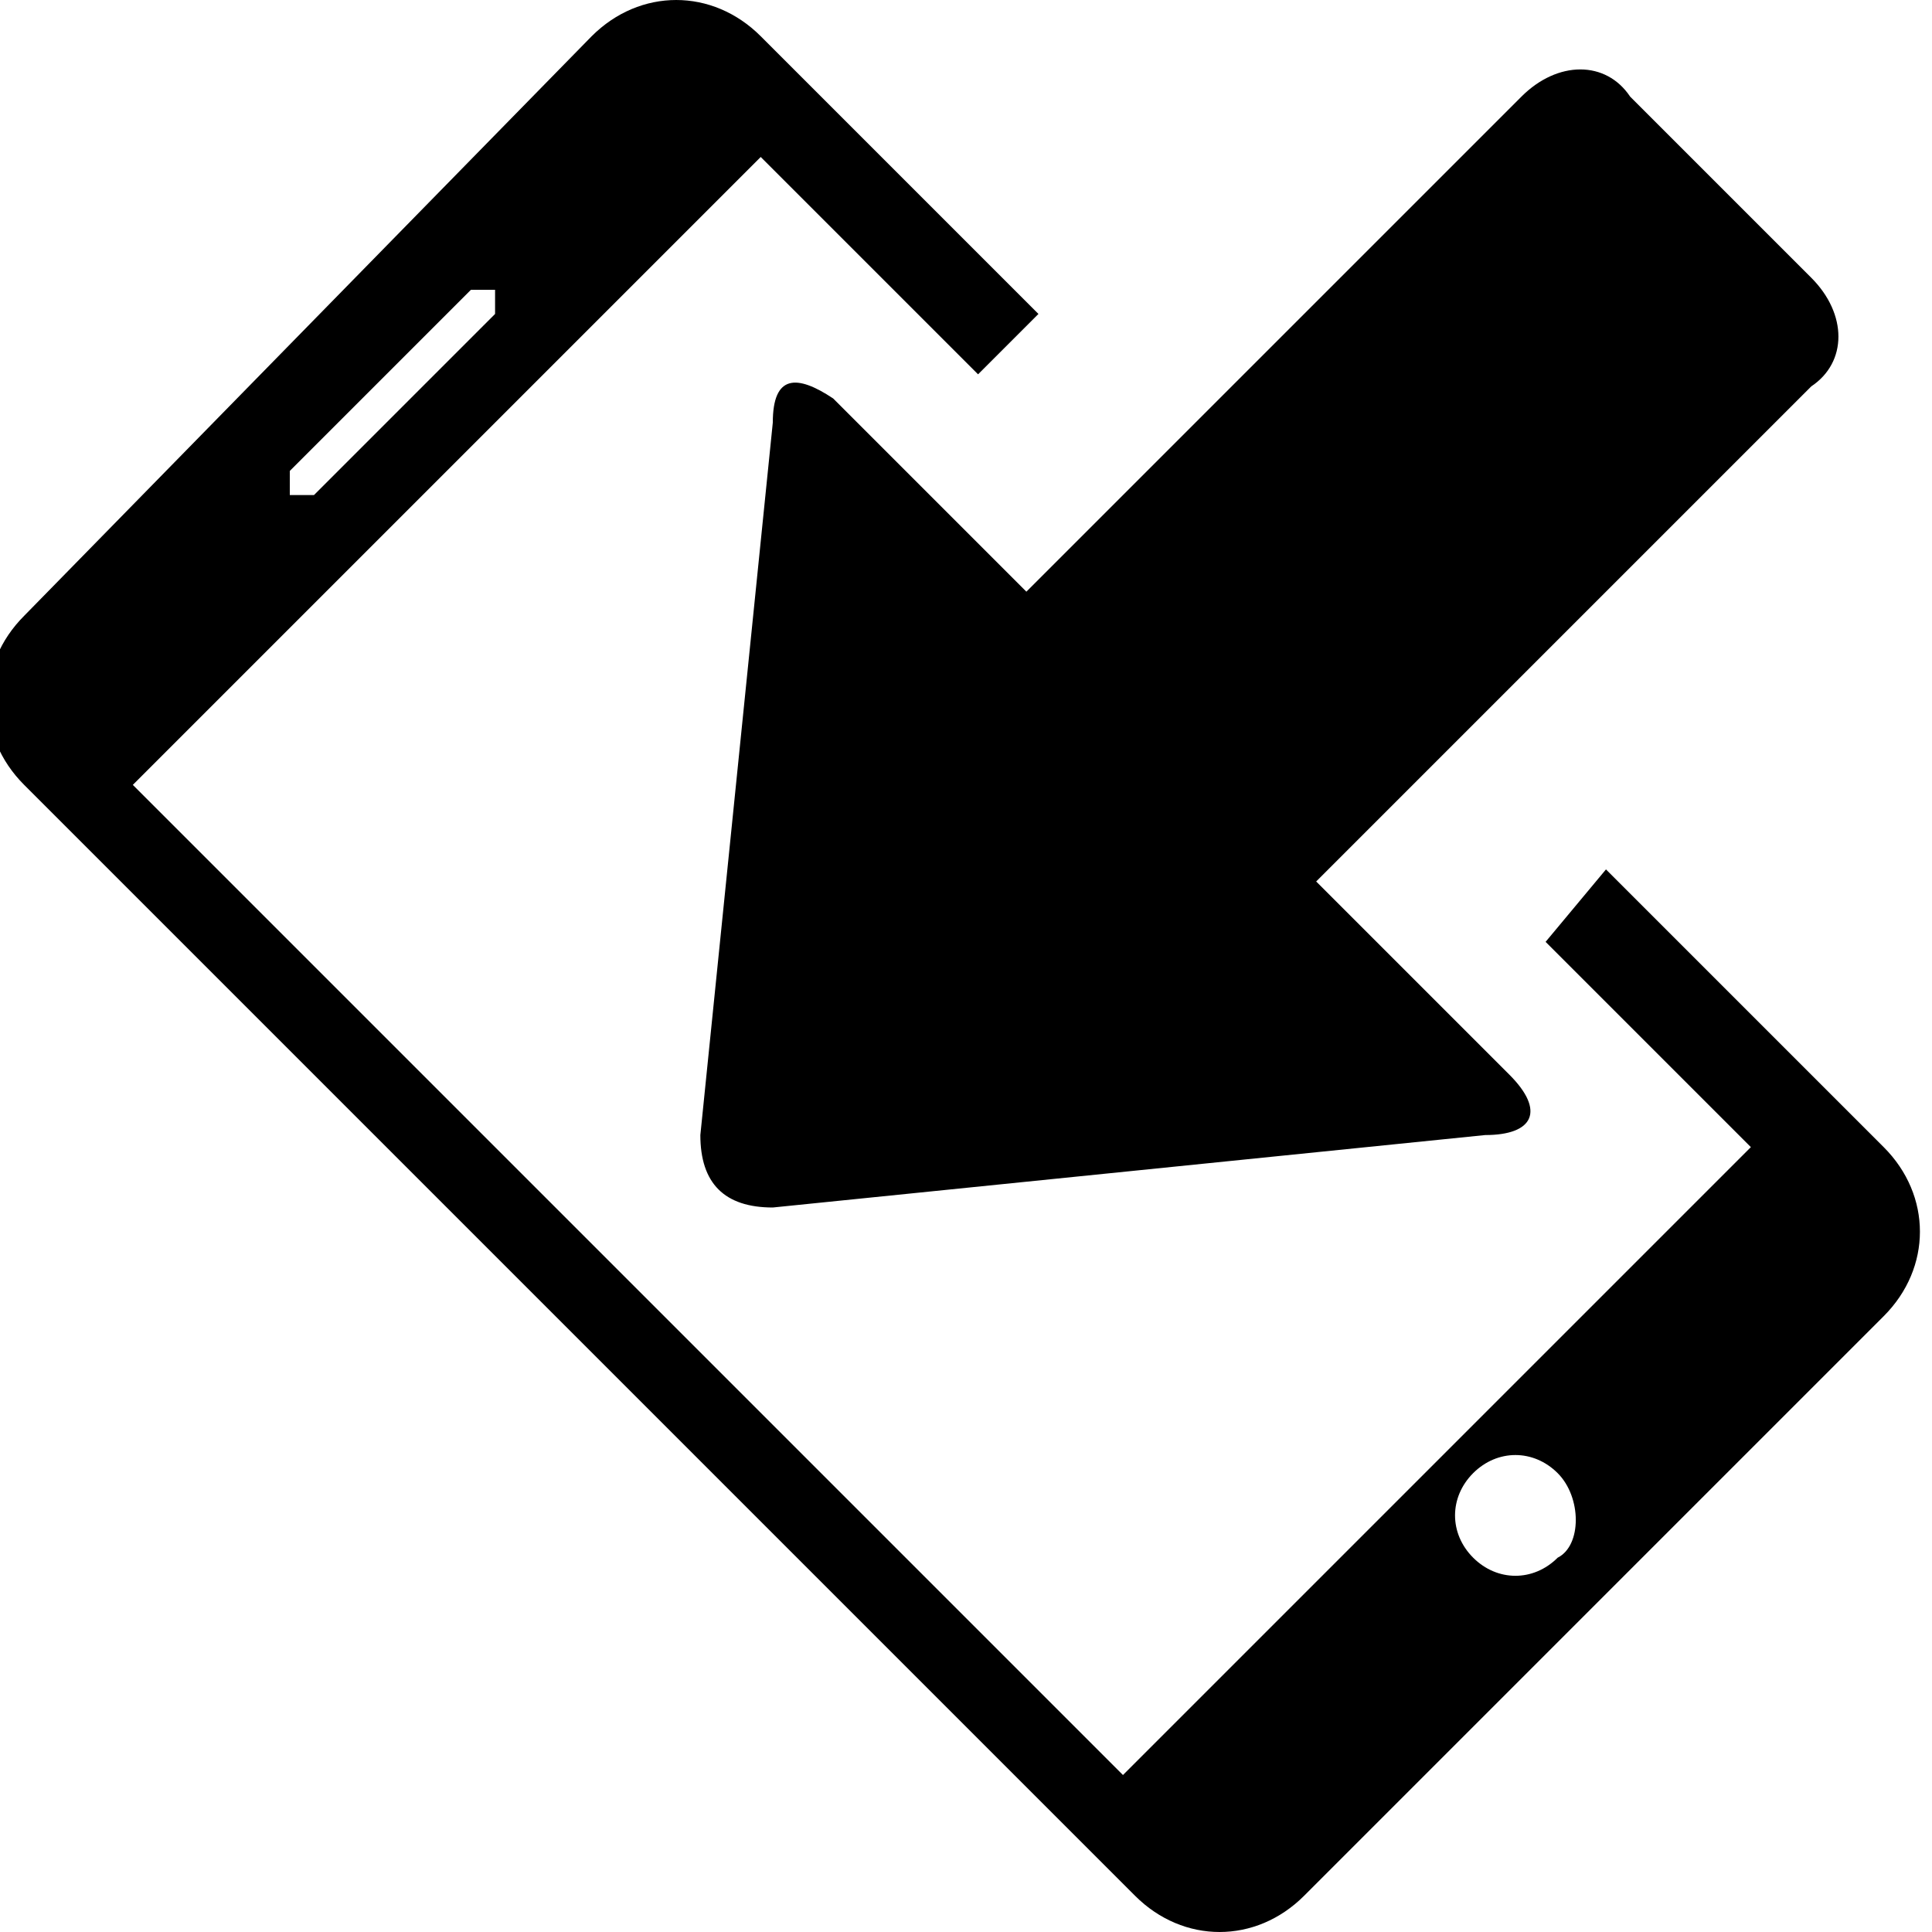 <?xml version="1.0" encoding="utf-8"?>
<svg version="1.1" xmlns="http://www.w3.org/2000/svg" xmlns:xlink="http://www.w3.org/1999/xlink" x="0px" y="0px"
	 viewBox="-289 412.9 16 16" enable-background="new -289 412.9 16 16" xml:space="preserve">
<path d="M-282.1,416.2l1.6,1.6l4.1-4.1c0.3-0.3,0.7-0.3,0.9,0l1.5,1.5c0.3,0.3,0.3,0.7,0,0.9l-4.1,4.1
	l1.6,1.6c0.3,0.3,0.2,0.5-0.2,0.5l-5.9,0.6c-0.4,0-0.6-0.2-0.6-0.6l0.6-5.9C-282.6,416-282.4,416-282.1,416.2z M-275.7,420.1
	l2.3,2.3c0.4,0.4,0.4,1,0,1.4l-4.8,4.8c-0.4,0.4-1,0.4-1.4,0l-9.2-9.2c-0.4-0.4-0.4-1,0-1.4l4.7-4.8c0.4-0.4,1-0.4,1.4,0l2.3,2.3
	l-0.5,0.5l-1.8-1.8l-5.2,5.2l8.2,8.2l5.2-5.2l-1.7-1.7L-275.7,420.1z M-286.6,417c0,0,0.1,0,0.2,0l1.5-1.5c0,0,0-0.1,0-0.2
	c0,0-0.1,0-0.2,0l-1.5,1.5C-286.6,416.9-286.6,417-286.6,417z M-276.1,425.1c-0.2-0.2-0.5-0.2-0.7,0c-0.2,0.2-0.2,0.5,0,0.7
	c0.2,0.2,0.5,0.2,0.7,0C-275.9,425.7-275.9,425.3-276.1,425.1z"/>
</svg>
